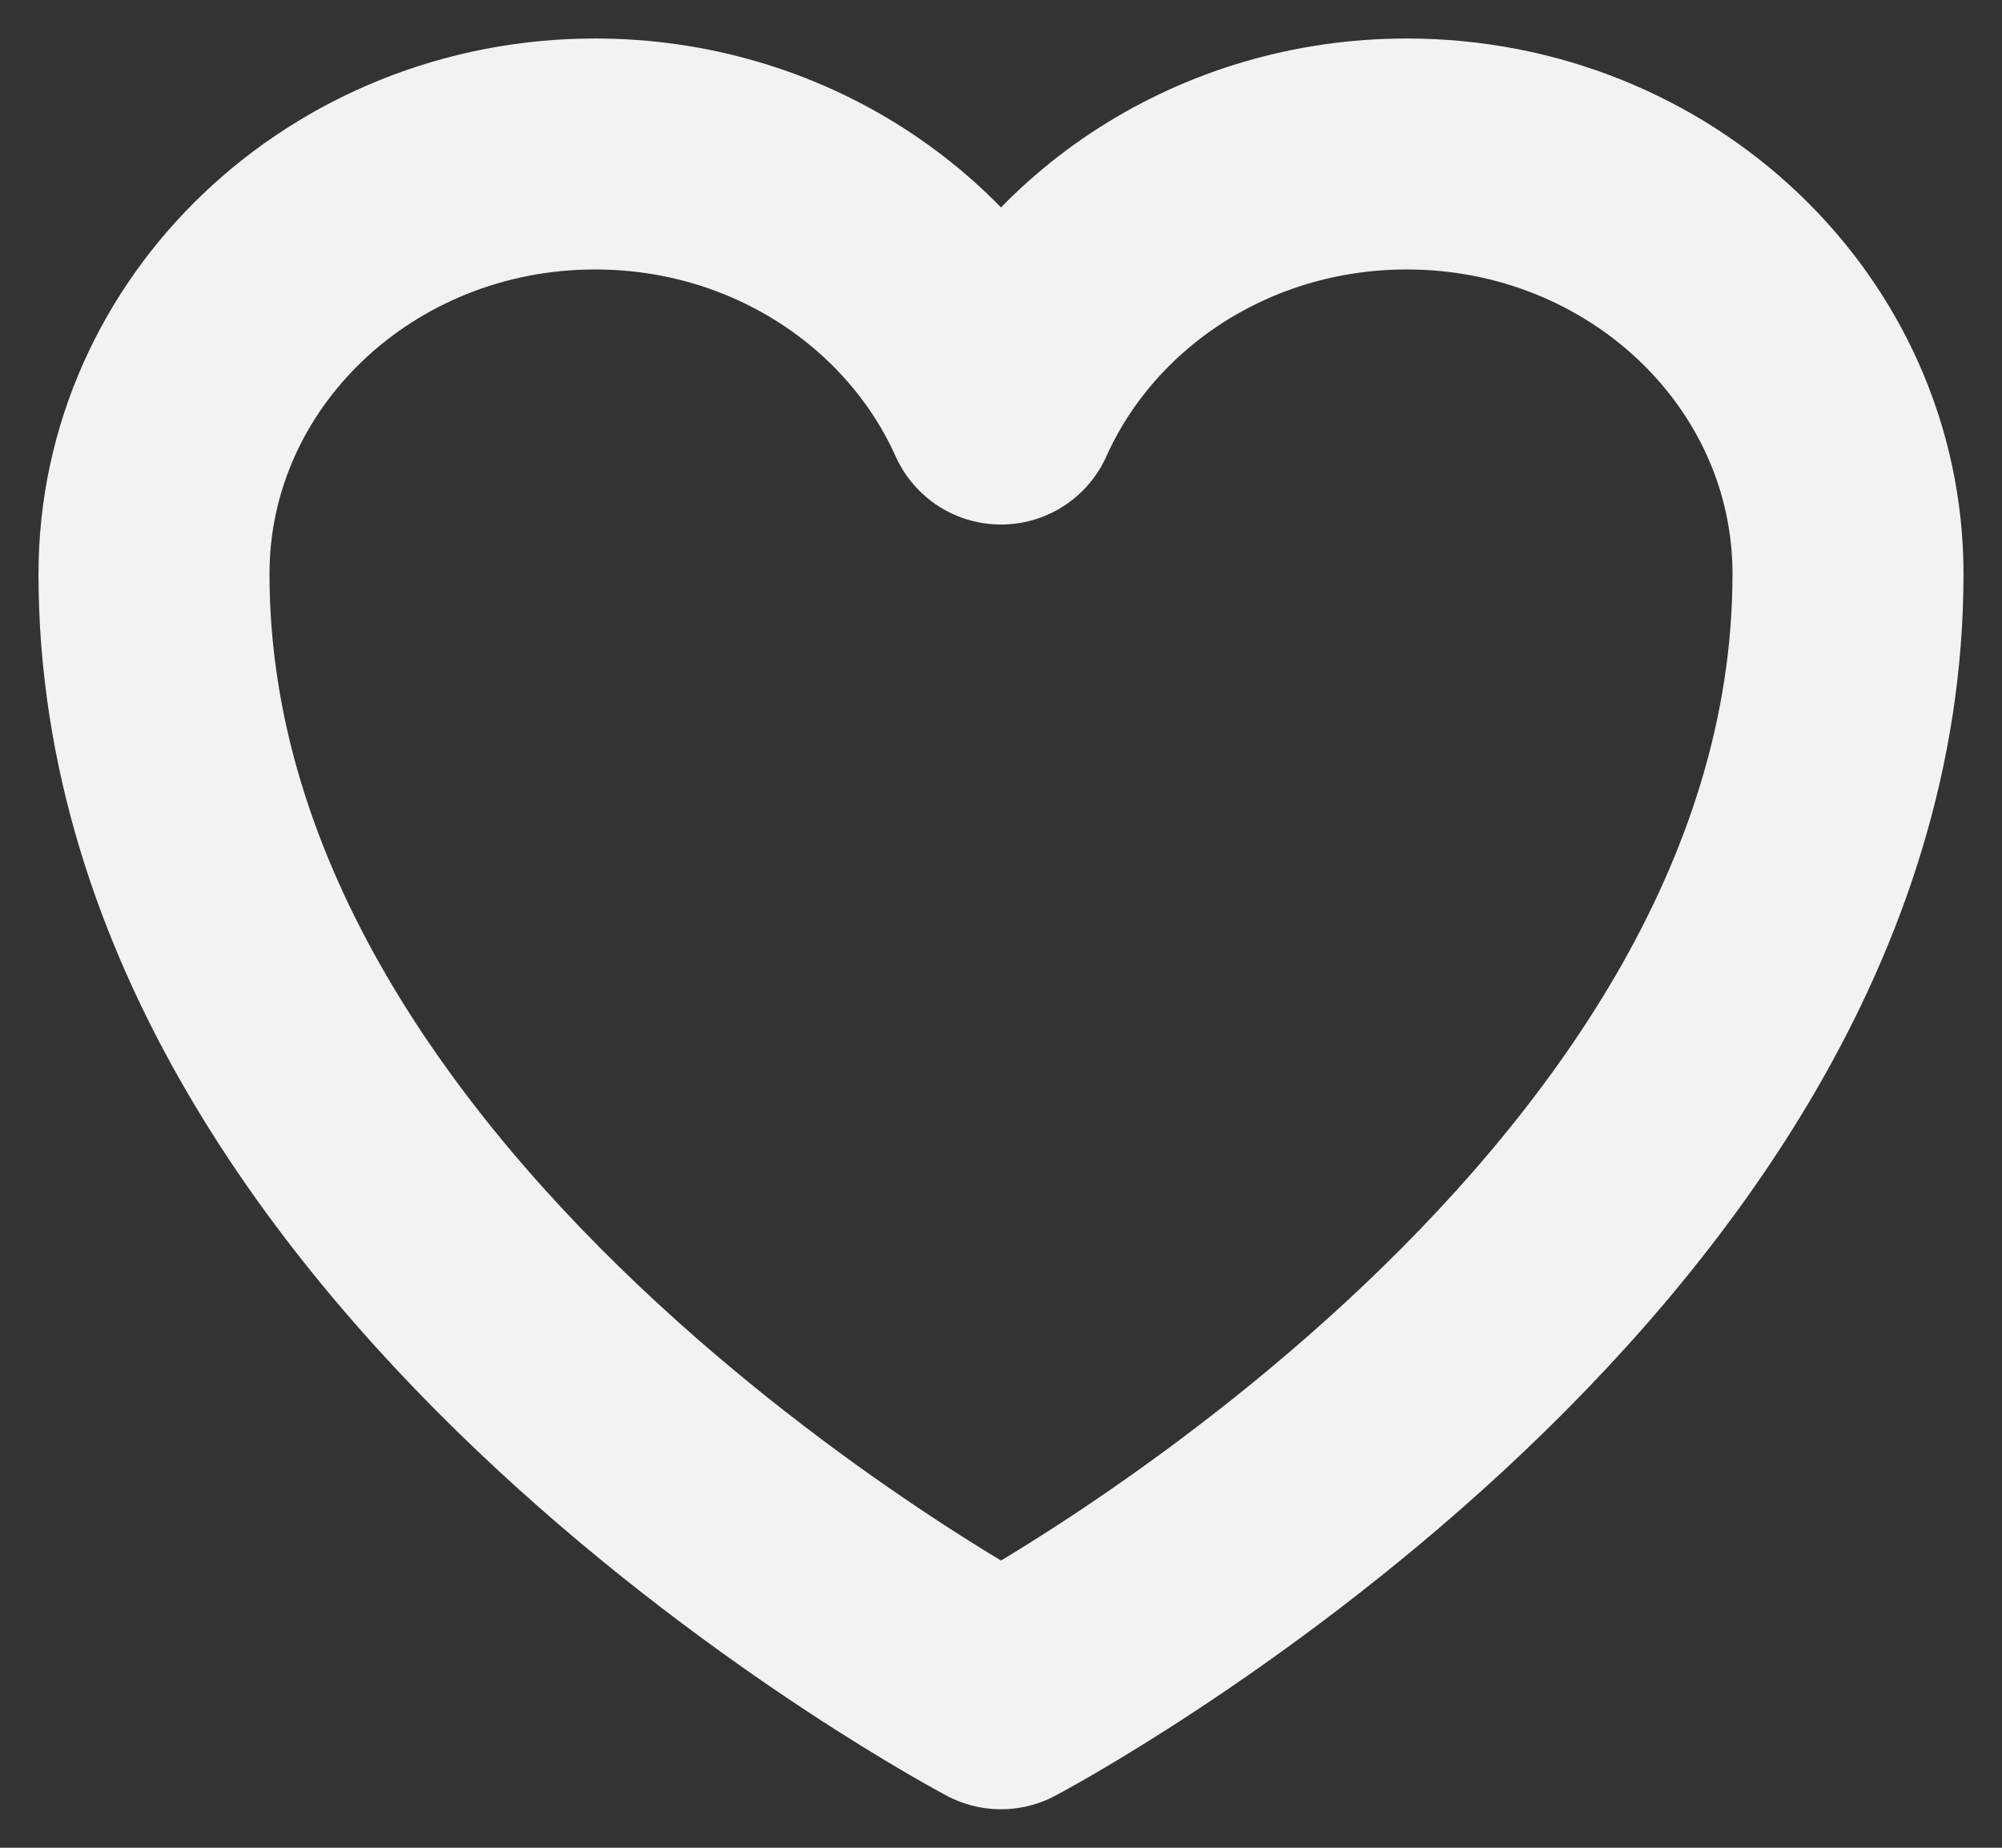 <svg width="26" height="24" viewBox="0 0 26 24" fill="none" xmlns="http://www.w3.org/2000/svg">
<rect x="0" y="0" width="26" height="24" fill="#333333" stroke="none"/>
<path d="M24 7.455C24 4.442 21.435 2 18.27 2C15.905 2 13.874 3.365 13 5.313C12.126 3.365 10.095 2 7.729 2C4.567 2 2 4.442 2 7.455C2 16.206 13 22 13 22C13 22 24 16.206 24 7.455Z" stroke="#F2F2F2" stroke-width="3" stroke-linecap="round" stroke-linejoin="round"/>
</svg>
